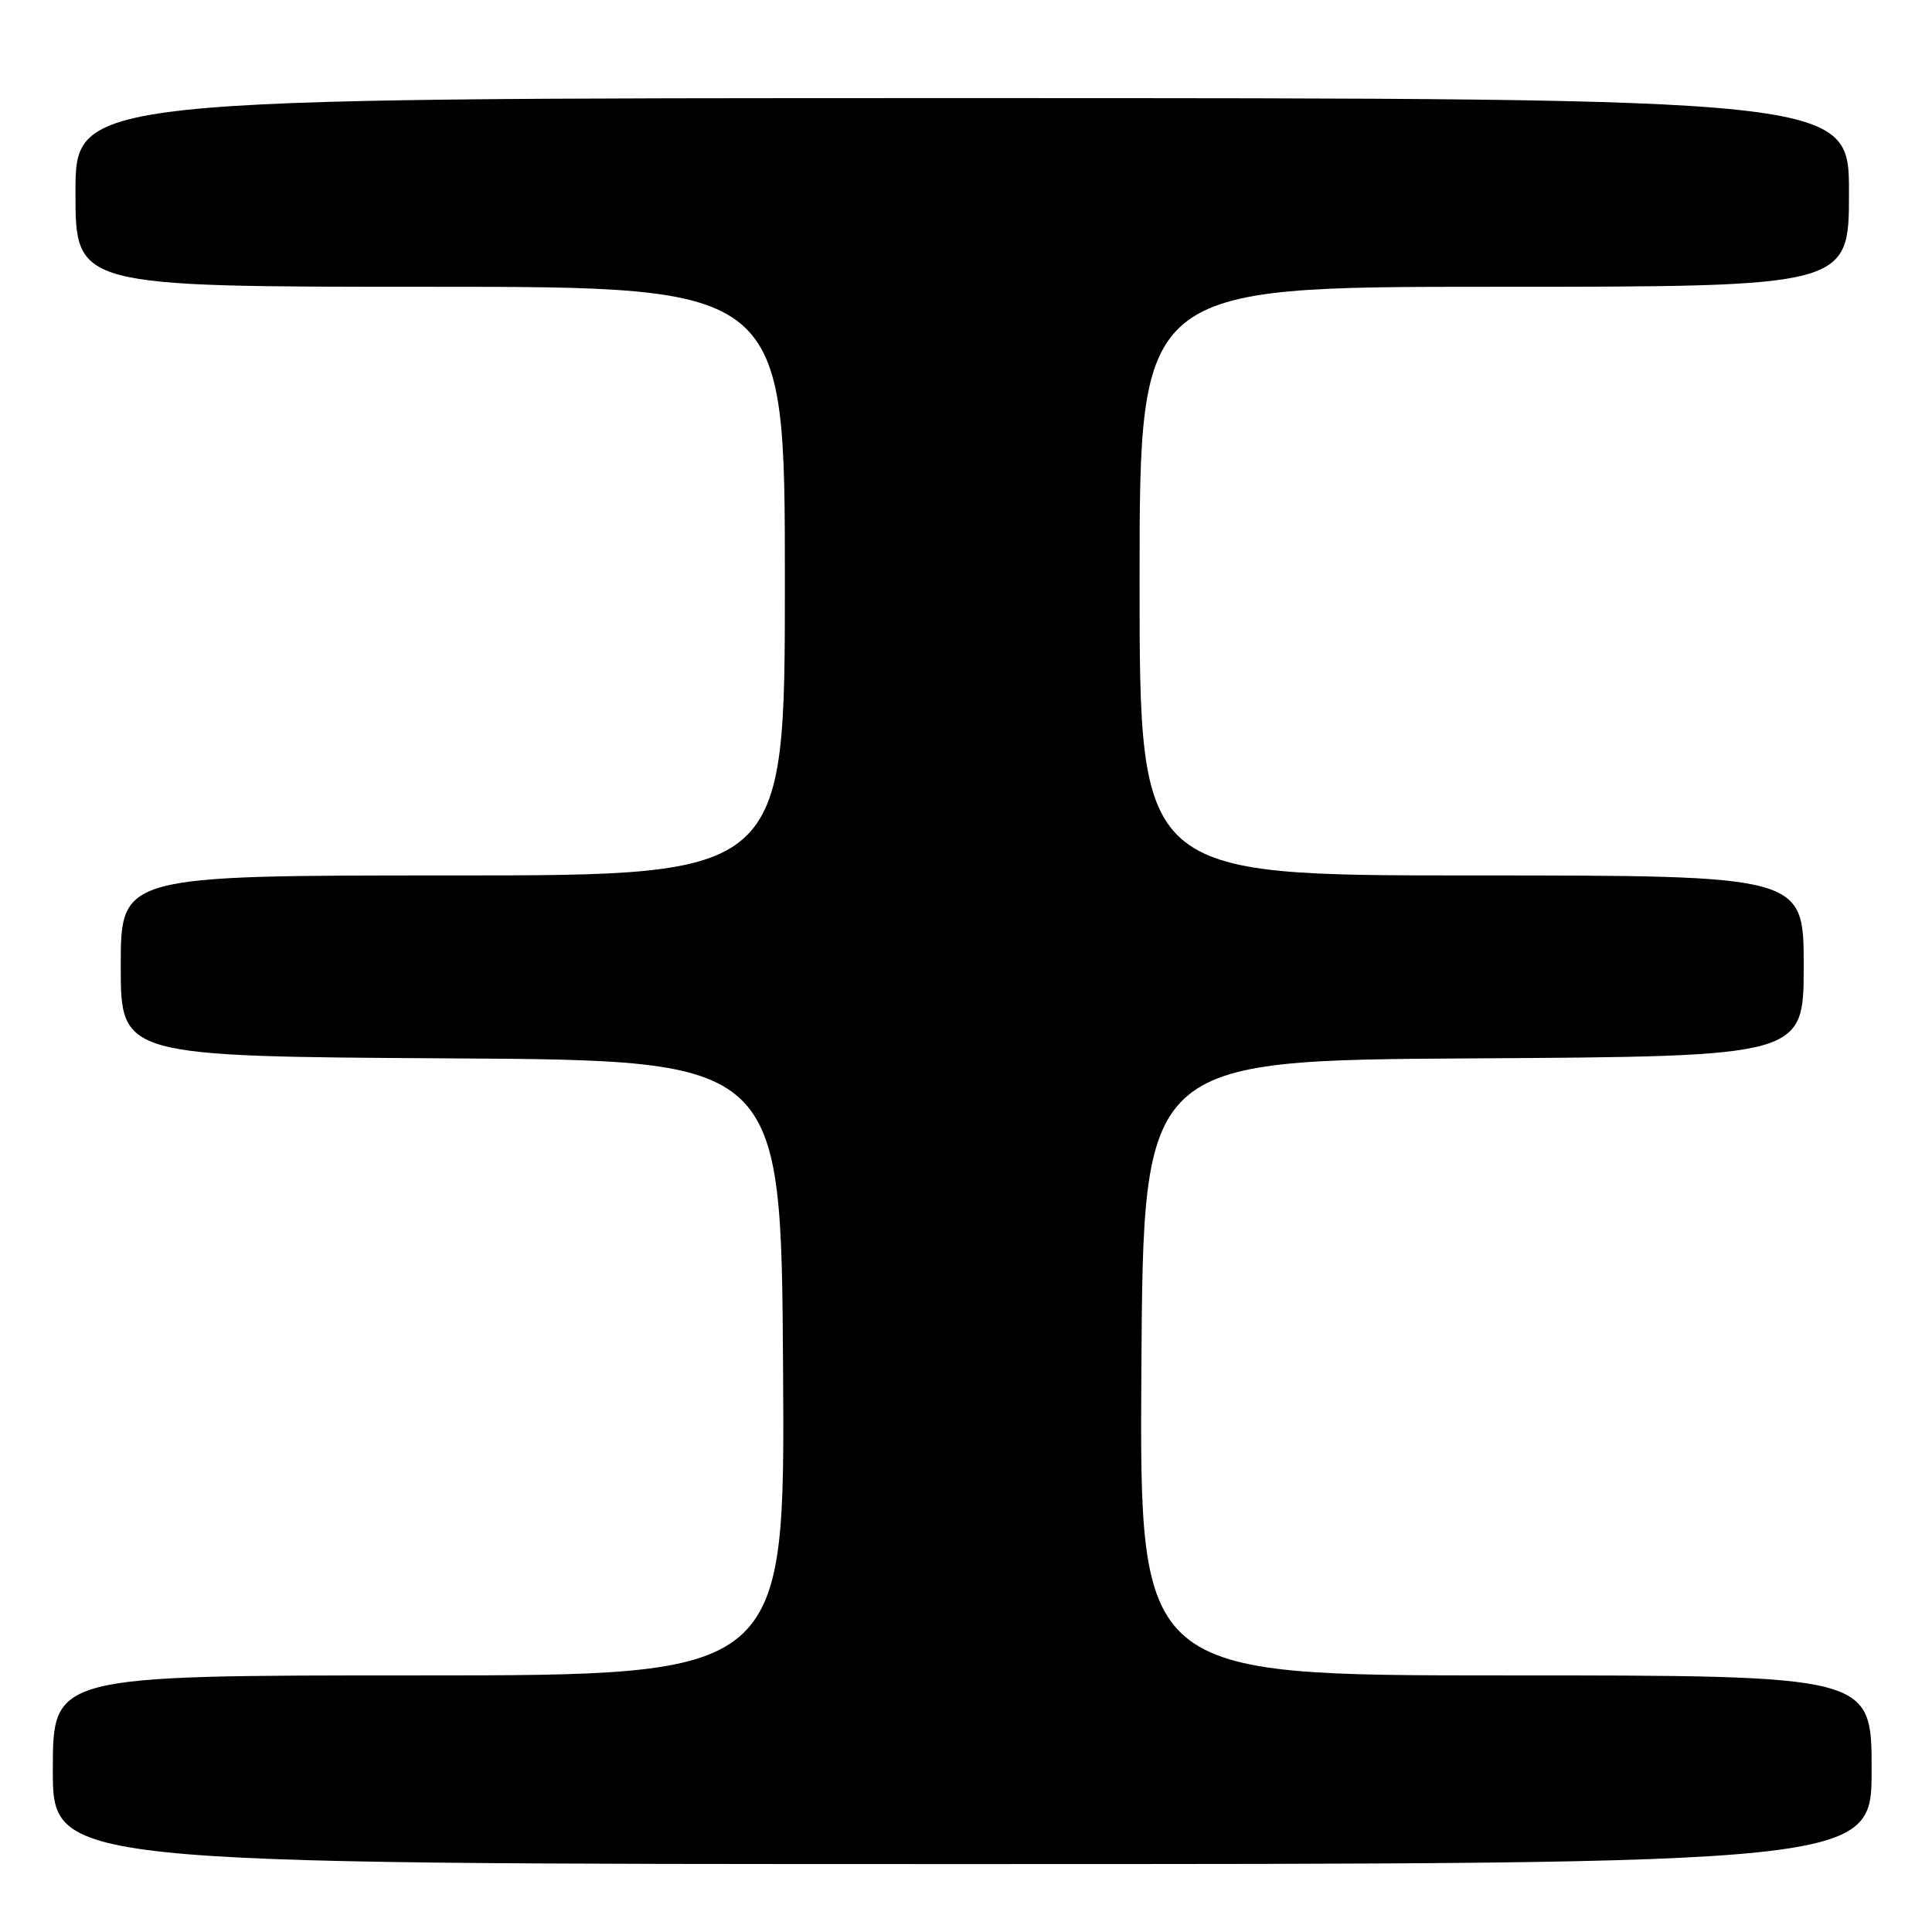 <?xml version="1.0" encoding="UTF-8" standalone="no"?>
<!DOCTYPE svg PUBLIC "-//W3C//DTD SVG 1.1//EN" "http://www.w3.org/Graphics/SVG/1.1/DTD/svg11.dtd" >
<svg xmlns="http://www.w3.org/2000/svg" xmlns:xlink="http://www.w3.org/1999/xlink" version="1.1" viewBox="0 0 256 256">
 <g >
 <path fill="currentColor"
d=" M 248.00 234.50 C 248.00 222.00 248.00 222.00 199.49 222.00 C 150.98 222.00 150.98 222.00 151.24 181.25 C 151.50 140.50 151.50 140.50 195.25 140.24 C 239.00 139.98 239.00 139.98 239.00 127.99 C 239.00 116.00 239.00 116.00 195.00 116.00 C 151.00 116.00 151.00 116.00 151.00 77.00 C 151.00 38.00 151.00 38.00 198.00 38.00 C 245.00 38.00 245.00 38.00 245.00 25.50 C 245.00 13.00 245.00 13.00 127.50 13.00 C 10.00 13.00 10.00 13.00 10.00 25.50 C 10.00 38.00 10.00 38.00 57.00 38.00 C 104.00 38.00 104.00 38.00 104.00 77.00 C 104.00 116.00 104.00 116.00 60.00 116.00 C 16.00 116.00 16.00 116.00 16.00 127.99 C 16.00 139.98 16.00 139.98 59.75 140.24 C 103.50 140.50 103.50 140.50 103.76 181.25 C 104.02 222.00 104.02 222.00 55.51 222.00 C 7.00 222.00 7.00 222.00 7.00 234.50 C 7.00 247.00 7.00 247.00 127.50 247.00 C 248.00 247.00 248.00 247.00 248.00 234.50 Z "/>
</g>
</svg>